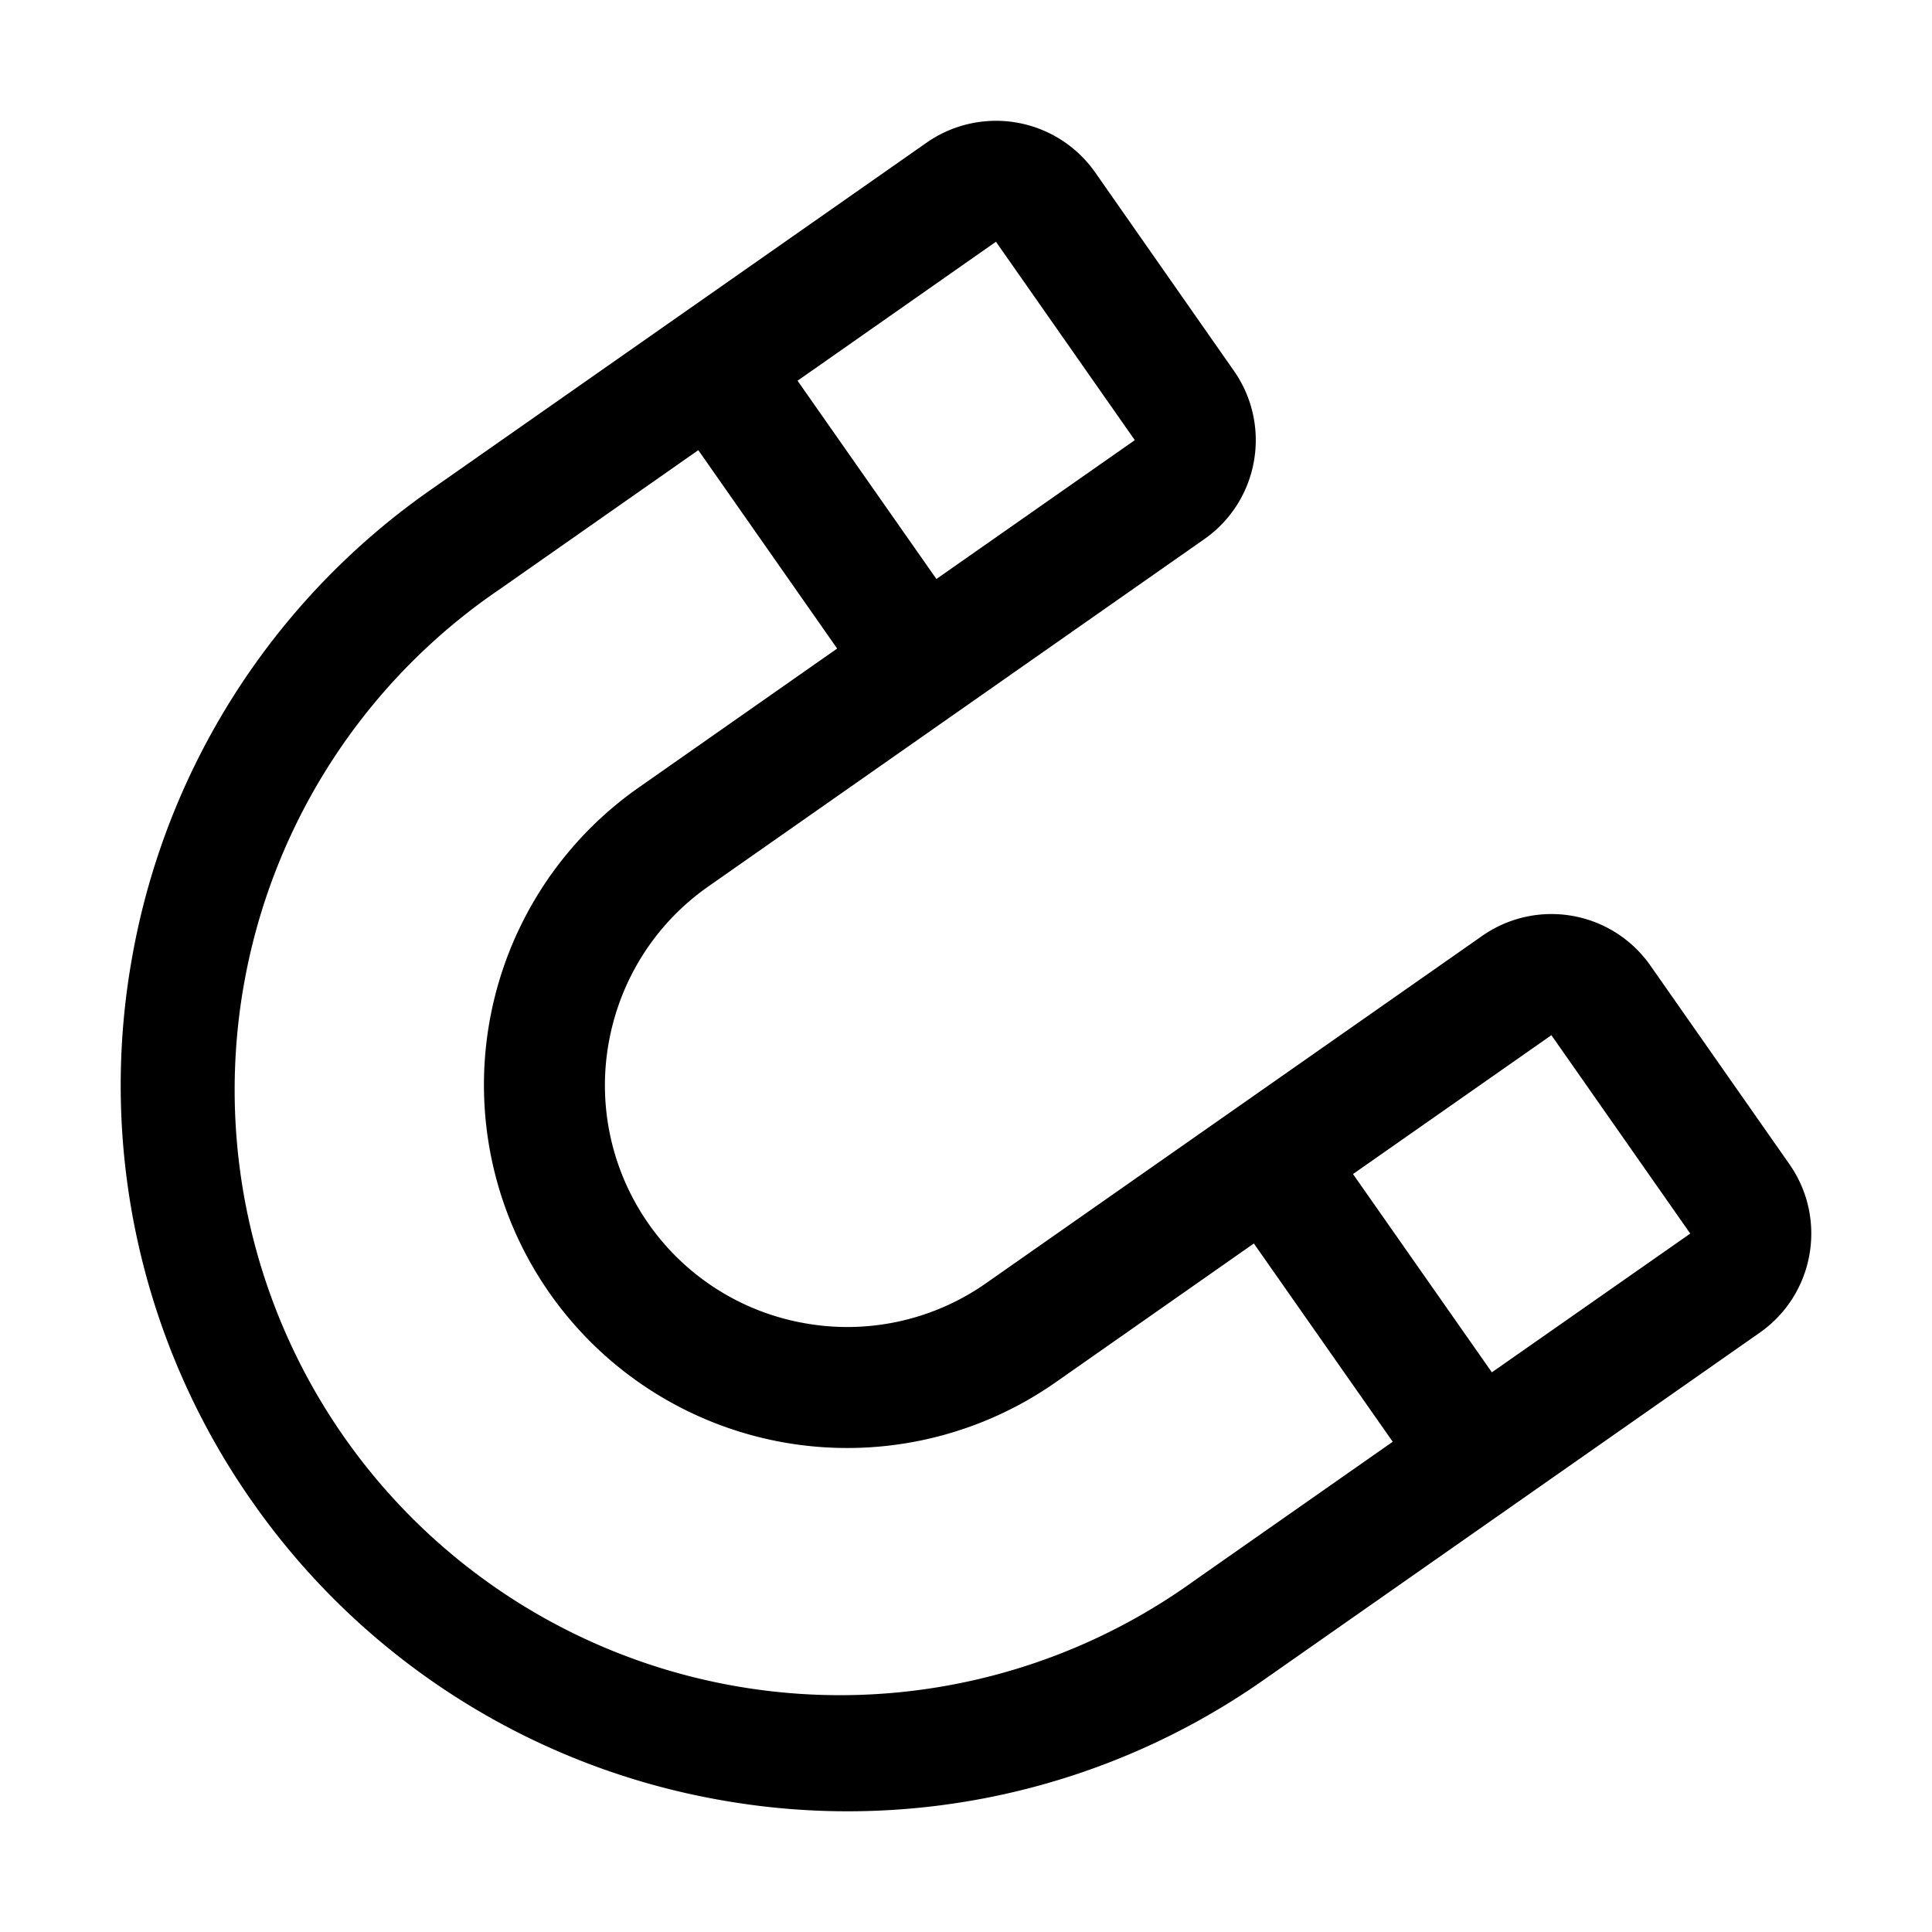 <svg xmlns="http://www.w3.org/2000/svg" width="3em" height="3em" viewBox="0 0 16 16"><path fill="currentColor" d="M4.552 10.71a3.01 3.01 0 0 0 4.19.738l1.642-1.15l1.15 1.642l-1.643 1.15a5.013 5.013 0 1 1-5.75-8.212l1.642-1.15l1.15 1.643l-1.642 1.15a3.007 3.007 0 0 0-.739 4.189m8.296-2.137l1.15 1.643l-1.643 1.149l-1.15-1.642zm-4.6-6.571l1.15 1.643l-1.643 1.15l-1.15-1.642zm1.97 1.068L9.07 1.428a1.003 1.003 0 0 0-1.397-.246L3.566 4.057A6 6 0 0 0 1.092 7.94a6 6 0 0 0 .996 4.495a6 6 0 0 0 3.883 2.473a6 6 0 0 0 4.495-.996l4.107-2.875c.454-.318.563-.943.246-1.396l-1.15-1.643a1 1 0 0 0-1.396-.246l-4.107 2.875a2 2 0 0 1-1.498.332a2 2 0 0 1-1.627-2.323c.09-.505.371-.976.824-1.294l4.107-2.876c.454-.317.564-.942.246-1.396"/></svg>